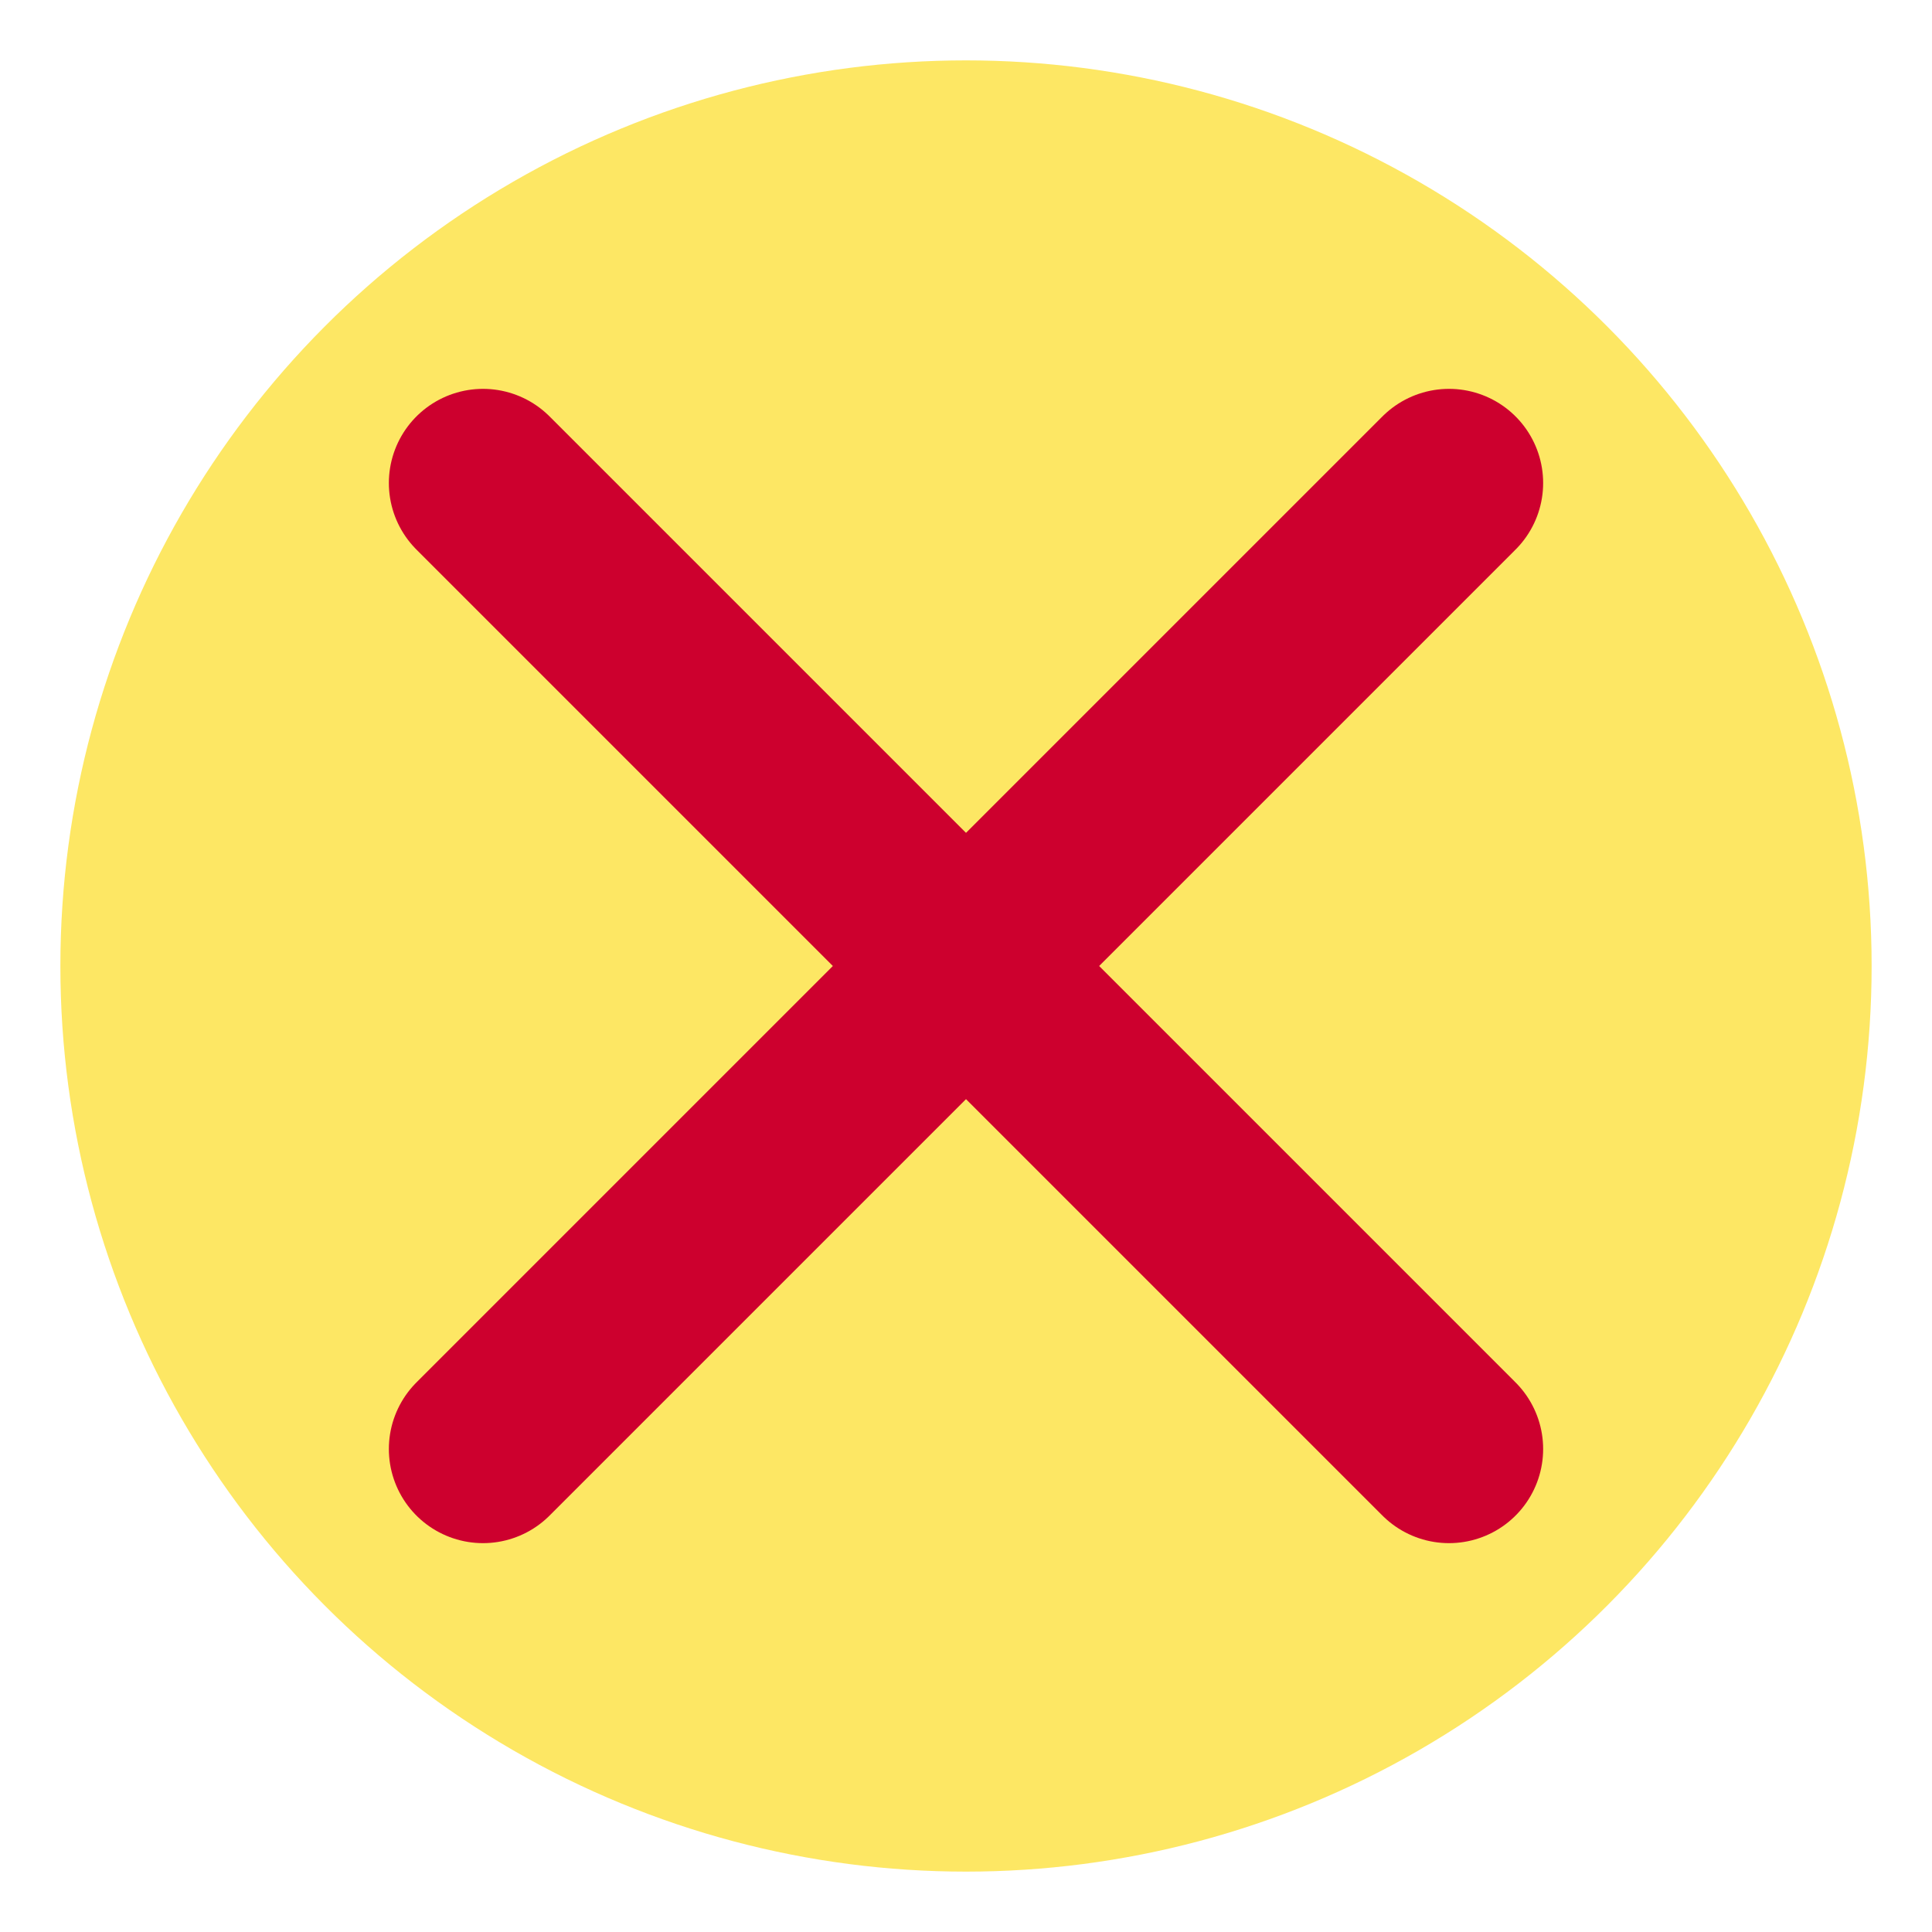 <?xml version="1.0" encoding="UTF-8" standalone="no"?>
<svg
   viewBox="0 0 64 64"
   version="1.1"
   id="svg4"
   width="64"
   height="64"
   sodipodi:docname="icon_cancel2.svg"
   inkscape:version="1.1.1 (3bf5ae0d25, 2021-09-20)"
   inkscape:export-filename="/home/mt/Development/WZ/wz-data/icons/icon_cancel2.png"
   inkscape:export-xdpi="96"
   inkscape:export-ydpi="96"
   xmlns:inkscape="http://www.inkscape.org/namespaces/inkscape"
   xmlns:sodipodi="http://sodipodi.sourceforge.net/DTD/sodipodi-0.dtd"
   xmlns="http://www.w3.org/2000/svg"
   xmlns:svg="http://www.w3.org/2000/svg"><sodipodi:namedview
   id="namedview6"
   pagecolor="#ffffff"
   bordercolor="#666666"
   borderopacity="1.0"
   inkscape:pageshadow="2"
   inkscape:pageopacity="0.0"
   inkscape:pagecheckerboard="0"
   showgrid="false"
   inkscape:zoom="12.71875"
   inkscape:cx="31.960688"
   inkscape:cy="32.039312"
   inkscape:window-width="1920"
   inkscape:window-height="1007"
   inkscape:window-x="0"
   inkscape:window-y="0"
   inkscape:window-maximized="1"
   inkscape:current-layer="svg4" />
<defs
   id="defs8" />




     /&amp;gt;
 <circle
   style="fill:#fde764;fill-opacity:1;stroke-width:4.837"
   id="path847"
   cx="32"
   cy="32"
   r="30" />
<path
   d="M 48,48 16,16"
   id="path4"
   style="fill:#ff0000;stroke:#cd002e;stroke-width:6.237;stroke-miterlimit:4;stroke-dasharray:none;stroke-opacity:1;stroke-linecap:round;stroke-linejoin:round" />
<path
   d="M 16,48 48,16"
   id="path2"
   style="fill:#ff0000;stroke:#cd002e;stroke-width:6.237;stroke-miterlimit:4;stroke-dasharray:none;stroke-opacity:1;stroke-linejoin:round;stroke-linecap:round" />
</svg>
